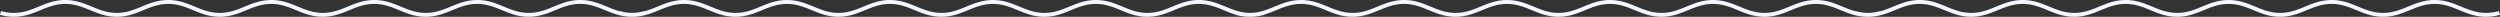 <svg xmlns="http://www.w3.org/2000/svg" width="6093" height="41"><rect width="100%" height="100%" fill="#333333" stroke="none"/><path fill-rule="evenodd" fill="#F1F7FC" d="M6059.065 40.991c-25.526 0-45.443-8.184-64.706-16.1-19.18-7.881-37.297-15.326-60.776-15.326-23.478 0-41.595 7.444-60.776 15.326-19.261 7.916-39.179 16.1-64.705 16.1-25.525 0-45.443-8.184-64.705-16.1-19.181-7.882-37.298-15.326-60.775-15.326-23.479 0-41.596 7.445-60.777 15.326-19.262 7.916-39.18 16.1-64.704 16.1-25.526 0-45.444-8.184-64.706-16.1-19.181-7.882-37.298-15.326-60.776-15.326s-41.595 7.445-60.776 15.326c-9.856 4.05-19.884 8.171-30.747 11.229l.004.012c-11.619 3.269-22.72 4.859-33.936 4.859h-.026c-11.217 0-22.317-1.59-33.936-4.859l.003-.012c-10.862-3.058-20.89-7.179-30.746-11.229-19.181-7.881-37.297-15.326-60.776-15.326-23.478 0-41.595 7.444-60.776 15.326-19.261 7.916-39.179 16.1-64.705 16.1-25.526 0-45.443-8.184-64.705-16.1-19.181-7.882-37.298-15.326-60.775-15.326-23.479 0-41.596 7.445-60.777 15.326-19.262 7.916-39.18 16.1-64.705 16.1s-45.444-8.184-64.705-16.1c-19.181-7.882-37.299-15.326-60.776-15.326-23.478 0-41.595 7.445-60.776 15.326-19.263 7.916-39.181 16.1-64.705 16.1-.329 0-.657-.002-.986-.005-.328.003-.656.005-.985.005-25.525 0-45.443-8.184-64.705-16.1-19.181-7.881-37.298-15.326-60.776-15.326s-41.596 7.444-60.776 15.326c-19.261 7.916-39.179 16.1-64.706 16.1-25.525 0-45.442-8.184-64.705-16.1-19.18-7.882-37.297-15.326-60.775-15.326s-41.595 7.445-60.776 15.326c-19.262 7.916-39.18 16.1-64.705 16.1s-45.444-8.184-64.705-16.1c-19.182-7.882-37.299-15.326-60.776-15.326-23.478 0-41.595 7.445-60.776 15.326-9.856 4.05-19.884 8.171-30.747 11.229l.003.012c-11.619 3.269-22.719 4.859-33.935 4.859h-.026c-11.217 0-22.318-1.59-33.937-4.859l.004-.012c-10.863-3.058-20.89-7.179-30.746-11.229-19.181-7.881-37.298-15.326-60.776-15.326-23.479 0-41.596 7.444-60.776 15.326-19.262 7.916-39.179 16.1-64.705 16.1-25.526 0-45.443-8.184-64.706-16.1-19.18-7.882-37.298-15.326-60.775-15.326-23.478 0-41.595 7.445-60.777 15.326-19.261 7.916-39.18 16.1-64.704 16.1-25.526 0-45.444-8.184-64.705-16.1-19.182-7.882-37.299-15.326-60.776-15.326-23.479 0-41.596 7.445-60.777 15.326-9.361 3.847-18.877 7.757-29.116 10.761l.146.48c-11.619 3.269-22.72 4.859-33.935 4.859-.301 0-.601-.002-.9-.004-.299.002-.599.004-.9.004-11.216 0-22.317-1.59-33.936-4.859l.147-.481c-10.239-3.003-19.755-6.913-29.116-10.76-19.181-7.881-37.298-15.326-60.776-15.326-23.479 0-41.596 7.444-60.776 15.326-19.262 7.916-39.179 16.1-64.705 16.1-25.526 0-45.443-8.184-64.706-16.1-19.18-7.882-37.298-15.326-60.775-15.326-23.478 0-41.595 7.445-60.777 15.326-19.261 7.916-39.18 16.1-64.704 16.1-25.526 0-45.444-8.184-64.705-16.1-19.182-7.882-37.299-15.326-60.777-15.326s-41.595 7.445-60.776 15.326c-9.856 4.05-19.884 8.171-30.746 11.229l.003.012c-11.619 3.269-22.719 4.859-33.936 4.859h-.026c-11.216 0-22.317-1.59-33.936-4.859l.003-.012c-10.862-3.058-20.89-7.179-30.746-11.229-19.18-7.881-37.297-15.326-60.776-15.326-23.478 0-41.595 7.444-60.776 15.326-19.261 7.916-39.179 16.1-64.705 16.1-25.525 0-45.443-8.184-64.705-16.1-19.181-7.882-37.298-15.326-60.775-15.326-23.479 0-41.595 7.445-60.777 15.326-19.262 7.916-39.18 16.1-64.704 16.1-25.526 0-45.444-8.184-64.706-16.1-19.181-7.882-37.299-15.326-60.776-15.326-23.478 0-41.595 7.445-60.776 15.326-19.262 7.916-39.18 16.1-64.705 16.1-.328 0-.657-.002-.985-.005-.329.003-.657.005-.986.005-25.525 0-45.442-8.184-64.705-16.1-19.18-7.881-37.297-15.326-60.776-15.326-23.478 0-41.595 7.444-60.776 15.326-19.261 7.916-39.179 16.1-64.705 16.1-25.526 0-45.443-8.184-64.705-16.1-19.181-7.882-37.298-15.326-60.775-15.326-23.479 0-41.596 7.445-60.777 15.326-19.262 7.916-39.18 16.1-64.705 16.1s-45.444-8.184-64.705-16.1c-19.181-7.882-37.299-15.326-60.776-15.326-23.478 0-41.595 7.445-60.776 15.326-9.856 4.05-19.884 8.171-30.747 11.229l.003.012c-11.619 3.269-22.719 4.859-33.935 4.859h-.026c-11.217 0-22.318-1.59-33.937-4.859l.004-.012c-10.863-3.058-20.89-7.179-30.746-11.229-19.181-7.881-37.298-15.326-60.776-15.326-23.479 0-41.596 7.444-60.776 15.326-19.262 7.916-39.179 16.1-64.705 16.1-25.526 0-45.443-8.184-64.706-16.1-19.18-7.882-37.297-15.326-60.775-15.326s-41.595 7.445-60.776 15.326c-19.262 7.916-39.181 16.1-64.705 16.1-25.525 0-45.444-8.184-64.705-16.1-19.182-7.882-37.299-15.326-60.776-15.326-23.478 0-41.596 7.445-60.776 15.326-19.262 7.916-39.181 16.1-64.705 16.1-11.217 0-22.318-1.59-33.937-4.859l2.81-9.193c10.692 3.008 20.874 4.472 31.127 4.472 23.478 0 41.595-7.445 60.776-15.327 19.262-7.915 39.18-16.099 64.705-16.099 25.524 0 45.443 8.184 64.704 16.099 19.182 7.882 37.299 15.327 60.777 15.327s41.595-7.444 60.776-15.327c19.262-7.915 39.18-16.099 64.705-16.099s45.442 8.184 64.705 16.099c19.18 7.882 37.297 15.327 60.776 15.327 23.479 0 41.596-7.445 60.777-15.327C615.898 8.169 635.815-.015 661.341-.015c25.525 0 45.442 8.184 64.705 16.099 9.864 4.053 19.446 7.991 29.621 10.86l.002-.005c9.833 2.766 19.234 4.226 28.656 4.443l.144.003.296.006.291.005.188.003.409.005.096.001a93.242 93.242 0 0 0 2.12 0l.097-.001.407-.005.191-.003.288-.005.299-.006.139-.003c9.422-.217 18.824-1.676 28.661-4.443l.001.005c10.174-2.869 19.757-6.807 29.62-10.86C866.834 8.169 886.753-.015 912.277-.015s45.443 8.184 64.704 16.099c19.182 7.882 37.299 15.327 60.777 15.327s41.595-7.444 60.776-15.327c19.262-7.915 39.18-16.099 64.706-16.099 25.524 0 45.442 8.184 64.704 16.099 19.18 7.882 37.298 15.327 60.776 15.327 23.479 0 41.596-7.445 60.777-15.327 19.262-7.915 39.179-16.099 64.704-16.099 25.525 0 45.443 8.184 64.705 16.099 10.457 4.297 20.598 8.464 31.464 11.366l.156-.511c10.35 2.912 20.221 4.376 30.142 4.467 9.919-.091 19.79-1.555 30.142-4.467l.156.51c10.866-2.901 21.007-7.068 31.463-11.365 19.263-7.915 39.181-16.099 64.705-16.099 25.525 0 45.443 8.184 64.704 16.099 19.182 7.882 37.299 15.327 60.778 15.327 23.477 0 41.594-7.444 60.775-15.327 19.262-7.915 39.181-16.099 64.706-16.099 25.524 0 45.442 8.184 64.704 16.099 19.181 7.882 37.298 15.327 60.776 15.327 23.479 0 41.597-7.445 60.777-15.327 19.262-7.915 39.179-16.099 64.704-16.099 25.526 0 45.443 8.184 64.705 16.099 9.864 4.053 19.447 7.991 29.622 10.86l.001-.005c9.834 2.766 19.234 4.226 28.656 4.443l.145.003.295.006.292.005.187.003a55.37 55.37 0 0 0 .505.006 93.374 93.374 0 0 0 2.12 0l.097-.001.408-.005.19-.003a27.66 27.66 0 0 0 .587-.011l.14-.003c9.422-.217 18.823-1.676 28.66-4.443l.002.005c10.174-2.869 19.756-6.807 29.619-10.86 19.263-7.915 39.181-16.099 64.705-16.099 25.525 0 45.443 8.184 64.705 16.099 19.181 7.882 37.299 15.327 60.777 15.327 23.477 0 41.594-7.444 60.776-15.327 19.261-7.915 39.18-16.099 64.705-16.099 25.524 0 45.442 8.184 64.704 16.099 19.181 7.882 37.298 15.327 60.777 15.327s41.596-7.445 60.776-15.327c19.262-7.915 39.179-16.099 64.705-16.099 25.525 0 45.442 8.184 64.705 16.099 18.935 7.781 36.834 15.135 59.876 15.323 23.043-.188 40.942-7.542 59.876-15.323 19.263-7.915 39.181-16.099 64.706-16.099 25.524 0 45.442 8.184 64.704 16.099 19.181 7.882 37.299 15.327 60.777 15.327 23.477 0 41.594-7.444 60.776-15.327 19.261-7.915 39.18-16.099 64.705-16.099 25.524 0 45.442 8.184 64.704 16.099 19.181 7.882 37.298 15.327 60.777 15.327s41.596-7.445 60.776-15.327c19.262-7.915 39.179-16.099 64.705-16.099 25.525 0 45.442 8.184 64.705 16.099 9.864 4.053 19.446 7.991 29.621 10.86l.001-.005c9.834 2.766 19.235 4.226 28.656 4.443l.145.003.296.006.291.005.188.003.409.005.096.001a93.242 93.242 0 0 0 2.12 0l.097-.001.407-.005.19-.003.288-.005.3-.006.139-.003c9.422-.217 18.824-1.676 28.66-4.443l.001.005c10.175-2.869 19.757-6.807 29.621-10.86 19.262-7.915 39.181-16.099 64.705-16.099s45.443 8.184 64.704 16.099c19.182 7.882 37.299 15.327 60.777 15.327 23.477 0 41.594-7.444 60.776-15.327 19.261-7.915 39.18-16.099 64.705-16.099s45.442 8.184 64.705 16.099c19.18 7.882 37.297 15.327 60.775 15.327 23.48 0 41.597-7.445 60.778-15.327 19.261-7.915 39.179-16.099 64.704-16.099 25.525 0 45.443 8.184 64.705 16.099 10.457 4.297 20.598 8.464 31.464 11.366l.156-.511c10.35 2.912 20.221 4.376 30.141 4.467 9.92-.091 19.791-1.555 30.143-4.467l.156.51c10.866-2.901 21.006-7.068 31.463-11.365 19.262-7.915 39.181-16.099 64.705-16.099s45.443 8.184 64.704 16.099c19.182 7.882 37.299 15.327 60.777 15.327s41.595-7.444 60.776-15.327c19.262-7.915 39.18-16.099 64.706-16.099 25.524 0 45.442 8.184 64.704 16.099 19.18 7.882 37.297 15.327 60.776 15.327 23.479 0 41.596-7.445 60.777-15.327 19.261-7.915 39.179-16.099 64.704-16.099 25.525 0 45.443 8.184 64.705 16.099 9.864 4.053 19.447 7.991 29.622 10.86l.001-.005c9.833 2.766 19.234 4.226 28.656 4.443l.145.003.295.006a28.24 28.24 0 0 0 .479.008l.409.005.096.001a93.374 93.374 0 0 0 2.12 0l.097-.001.408-.005.19-.003.288-.005.299-.006.14-.003c9.421-.217 18.823-1.676 28.66-4.443l.001.005c10.175-2.869 19.757-6.807 29.62-10.86 19.262-7.915 39.181-16.099 64.705-16.099 25.525 0 45.443 8.184 64.705 16.099 19.181 7.882 37.298 15.327 60.777 15.327 23.477 0 41.594-7.444 60.775-15.327 19.262-7.915 39.181-16.099 64.706-16.099 25.524 0 45.442 8.184 64.704 16.099 19.181 7.882 37.298 15.327 60.776 15.327 23.479 0 41.596-7.445 60.777-15.327 19.261-7.915 39.179-16.099 64.704-16.099 25.526 0 45.443 8.184 64.705 16.099 19.181 7.882 37.298 15.327 60.777 15.327 10.251 0 20.433-1.464 31.128-4.472l2.807 9.193c-11.619 3.269-22.72 4.859-33.935 4.859z"/></svg>